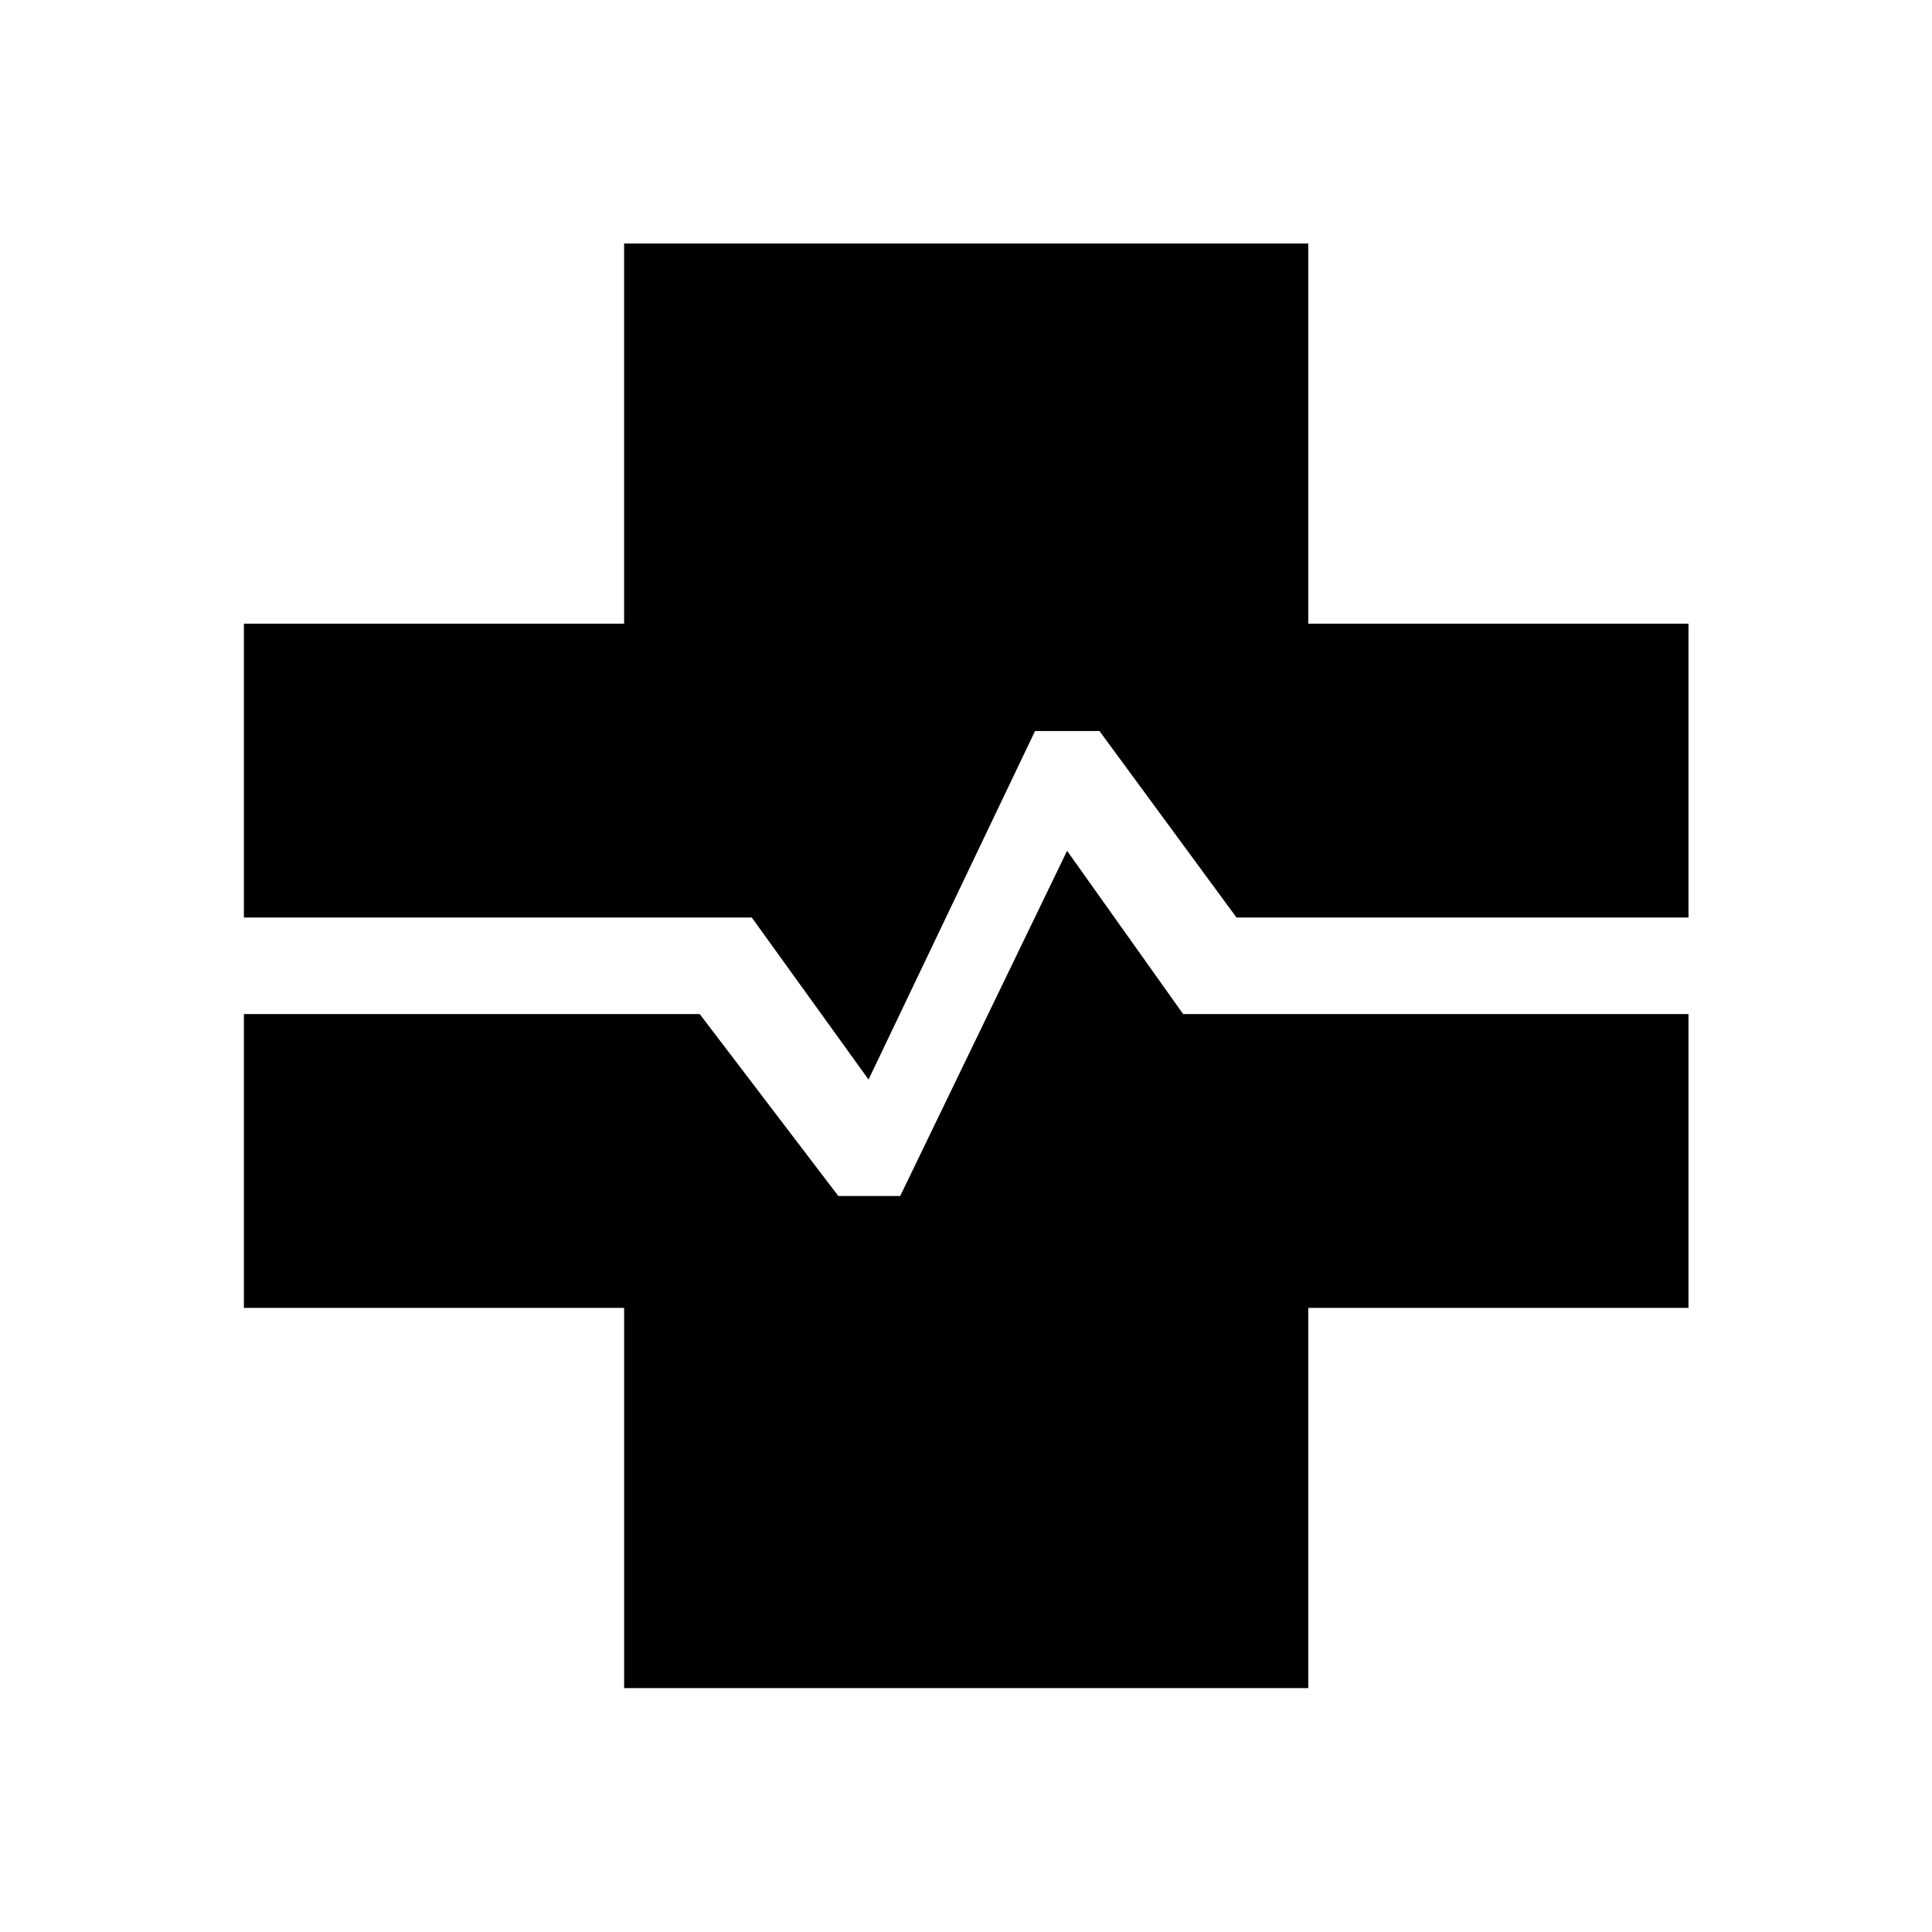 <svg xmlns="http://www.w3.org/2000/svg" height="20" viewBox="0 -960 960 960" width="20"><path d="M310.12-121.19v-188.93H121.19v-146h226.5l68.85 90.39h30.77l82.92-171.5 57.66 81.11H839v146H650.08v188.93H310.12Zm121.46-302.39-58.02-80.5H121.19v-146h188.93V-839h339.96v188.92H839v146H614.42l-68.12-92.69h-31.99l-82.73 173.19Z"/></svg>